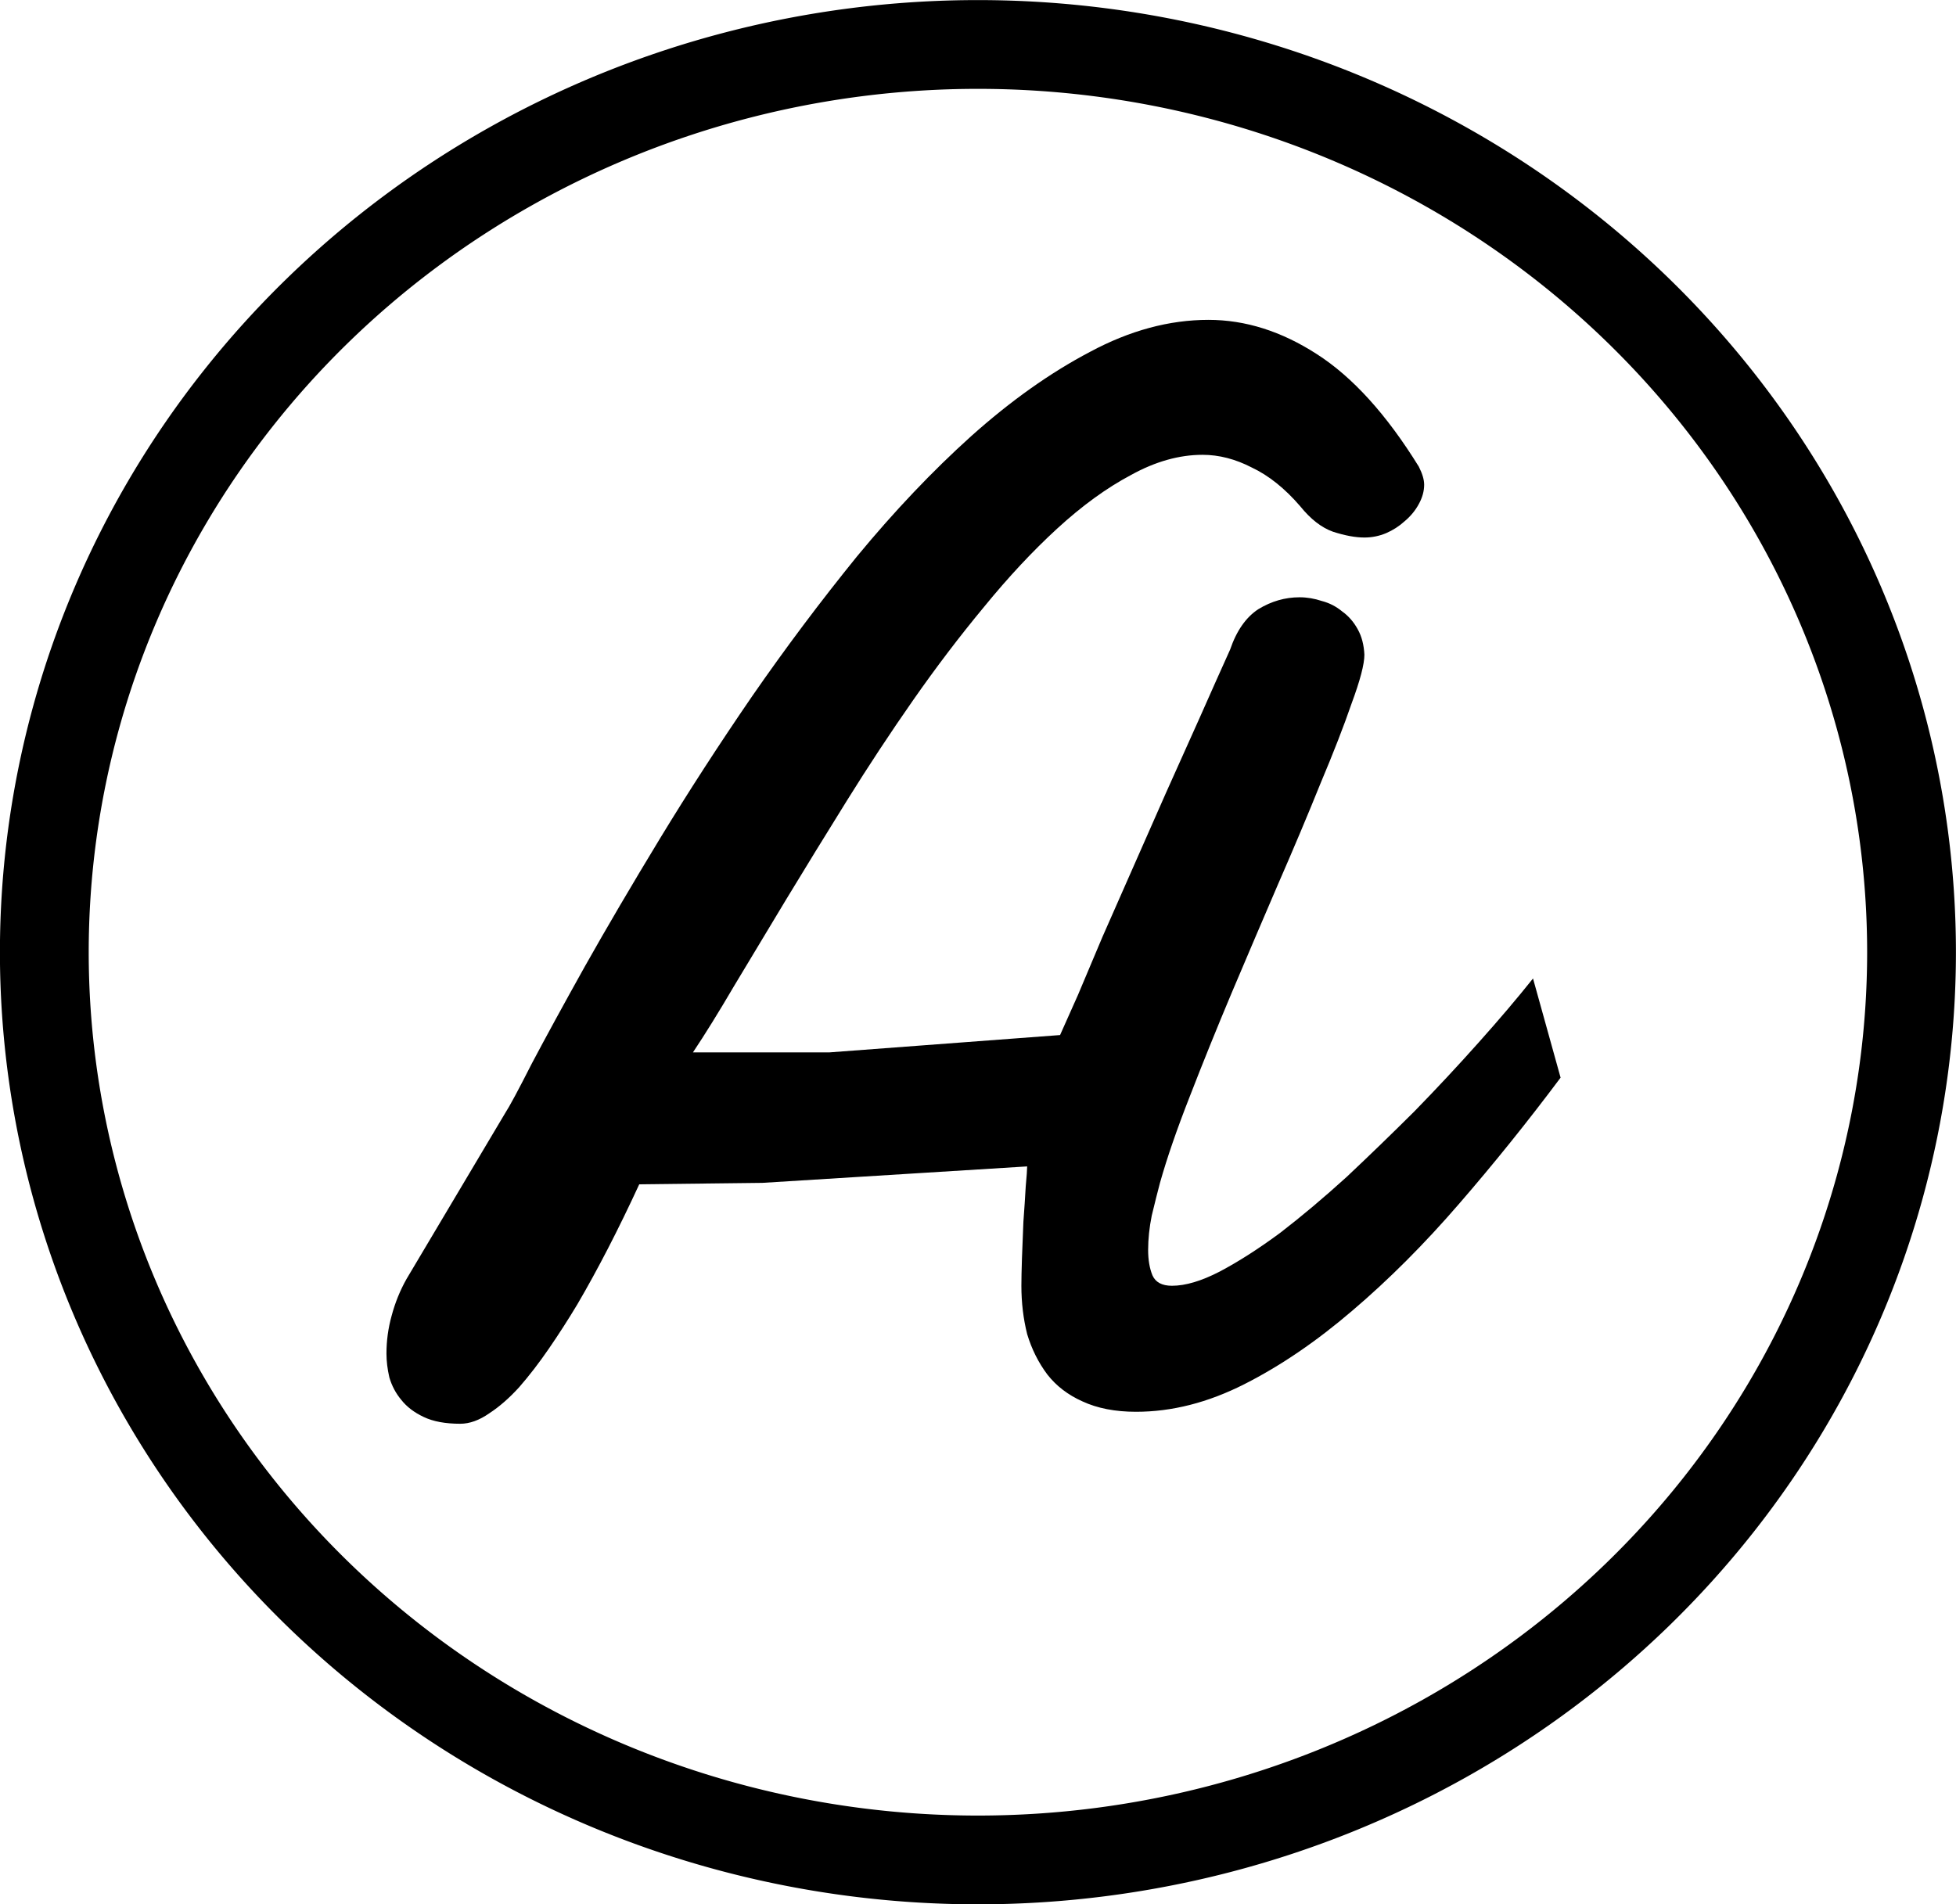 <svg xmlns="http://www.w3.org/2000/svg" width="51.208" height="49.863" viewBox="0 0 13.549 13.193"><path d="M13.241 6.597a6.467 6.29 0 0 1-6.467 6.289 6.467 6.29 0 0 1-6.467-6.29A6.467 6.29 0 0 1 6.774.308a6.467 6.29 0 0 1 6.467 6.29z" fill="none" stroke="#000" stroke-width=".615" stroke-linejoin="round" paint-order="stroke fill markers"/><path d="M8.035 8.195q-.026.098-.057.227-.025.124-.025.238 0 .103.03.176.032.072.135.072.14 0 .33-.098.197-.104.42-.269.221-.17.46-.387.237-.223.47-.455.232-.238.444-.476.212-.237.377-.444l.191.687q-.34.455-.703.874-.361.418-.738.739-.373.32-.75.511t-.75.191q-.216 0-.371-.072-.15-.067-.243-.186-.093-.124-.14-.28-.04-.16-.04-.335 0-.067.004-.191l.01-.253q.01-.135.016-.243.01-.109.01-.14l-1.834.114-.853.01q-.217.47-.429.832-.093.155-.196.305-.103.15-.207.269-.103.113-.206.18-.104.073-.202.073-.155 0-.253-.047-.098-.046-.155-.118-.057-.068-.083-.156-.02-.087-.02-.165 0-.134.036-.263.036-.135.103-.254l.682-1.147q.047-.072.186-.346.145-.274.367-.672.227-.403.522-.889.295-.485.636-.982.346-.5.728-.971.388-.47.79-.832.41-.367.823-.584.413-.222.821-.222.383 0 .75.237.372.238.707.78.037.073.037.125 0 .067-.037.134-.036.067-.098.119-.057.052-.129.083-.072.03-.15.03-.093 0-.217-.04-.119-.042-.227-.176-.16-.186-.336-.269-.17-.088-.341-.088-.243 0-.496.14-.253.134-.512.372-.253.232-.506.542-.253.305-.491.646t-.46.698q-.222.357-.419.682l-.361.6q-.16.273-.285.46h.946l1.597-.12.124-.278.17-.403.212-.481.228-.517.232-.517q.114-.258.212-.475.067-.196.196-.28.135-.082.285-.082.077 0 .155.026.077.02.14.072.066.047.108.124.041.073.046.176 0 .098-.088.336-.082.238-.217.558-.129.32-.294.698-.16.372-.32.75-.156.371-.29.717-.134.341-.207.6" aria-label="A" style="stroke-width:0.265" font-weight="400" font-size="10.583" font-family="Damion" letter-spacing="0" word-spacing="0" stroke-width=".265"/></svg>